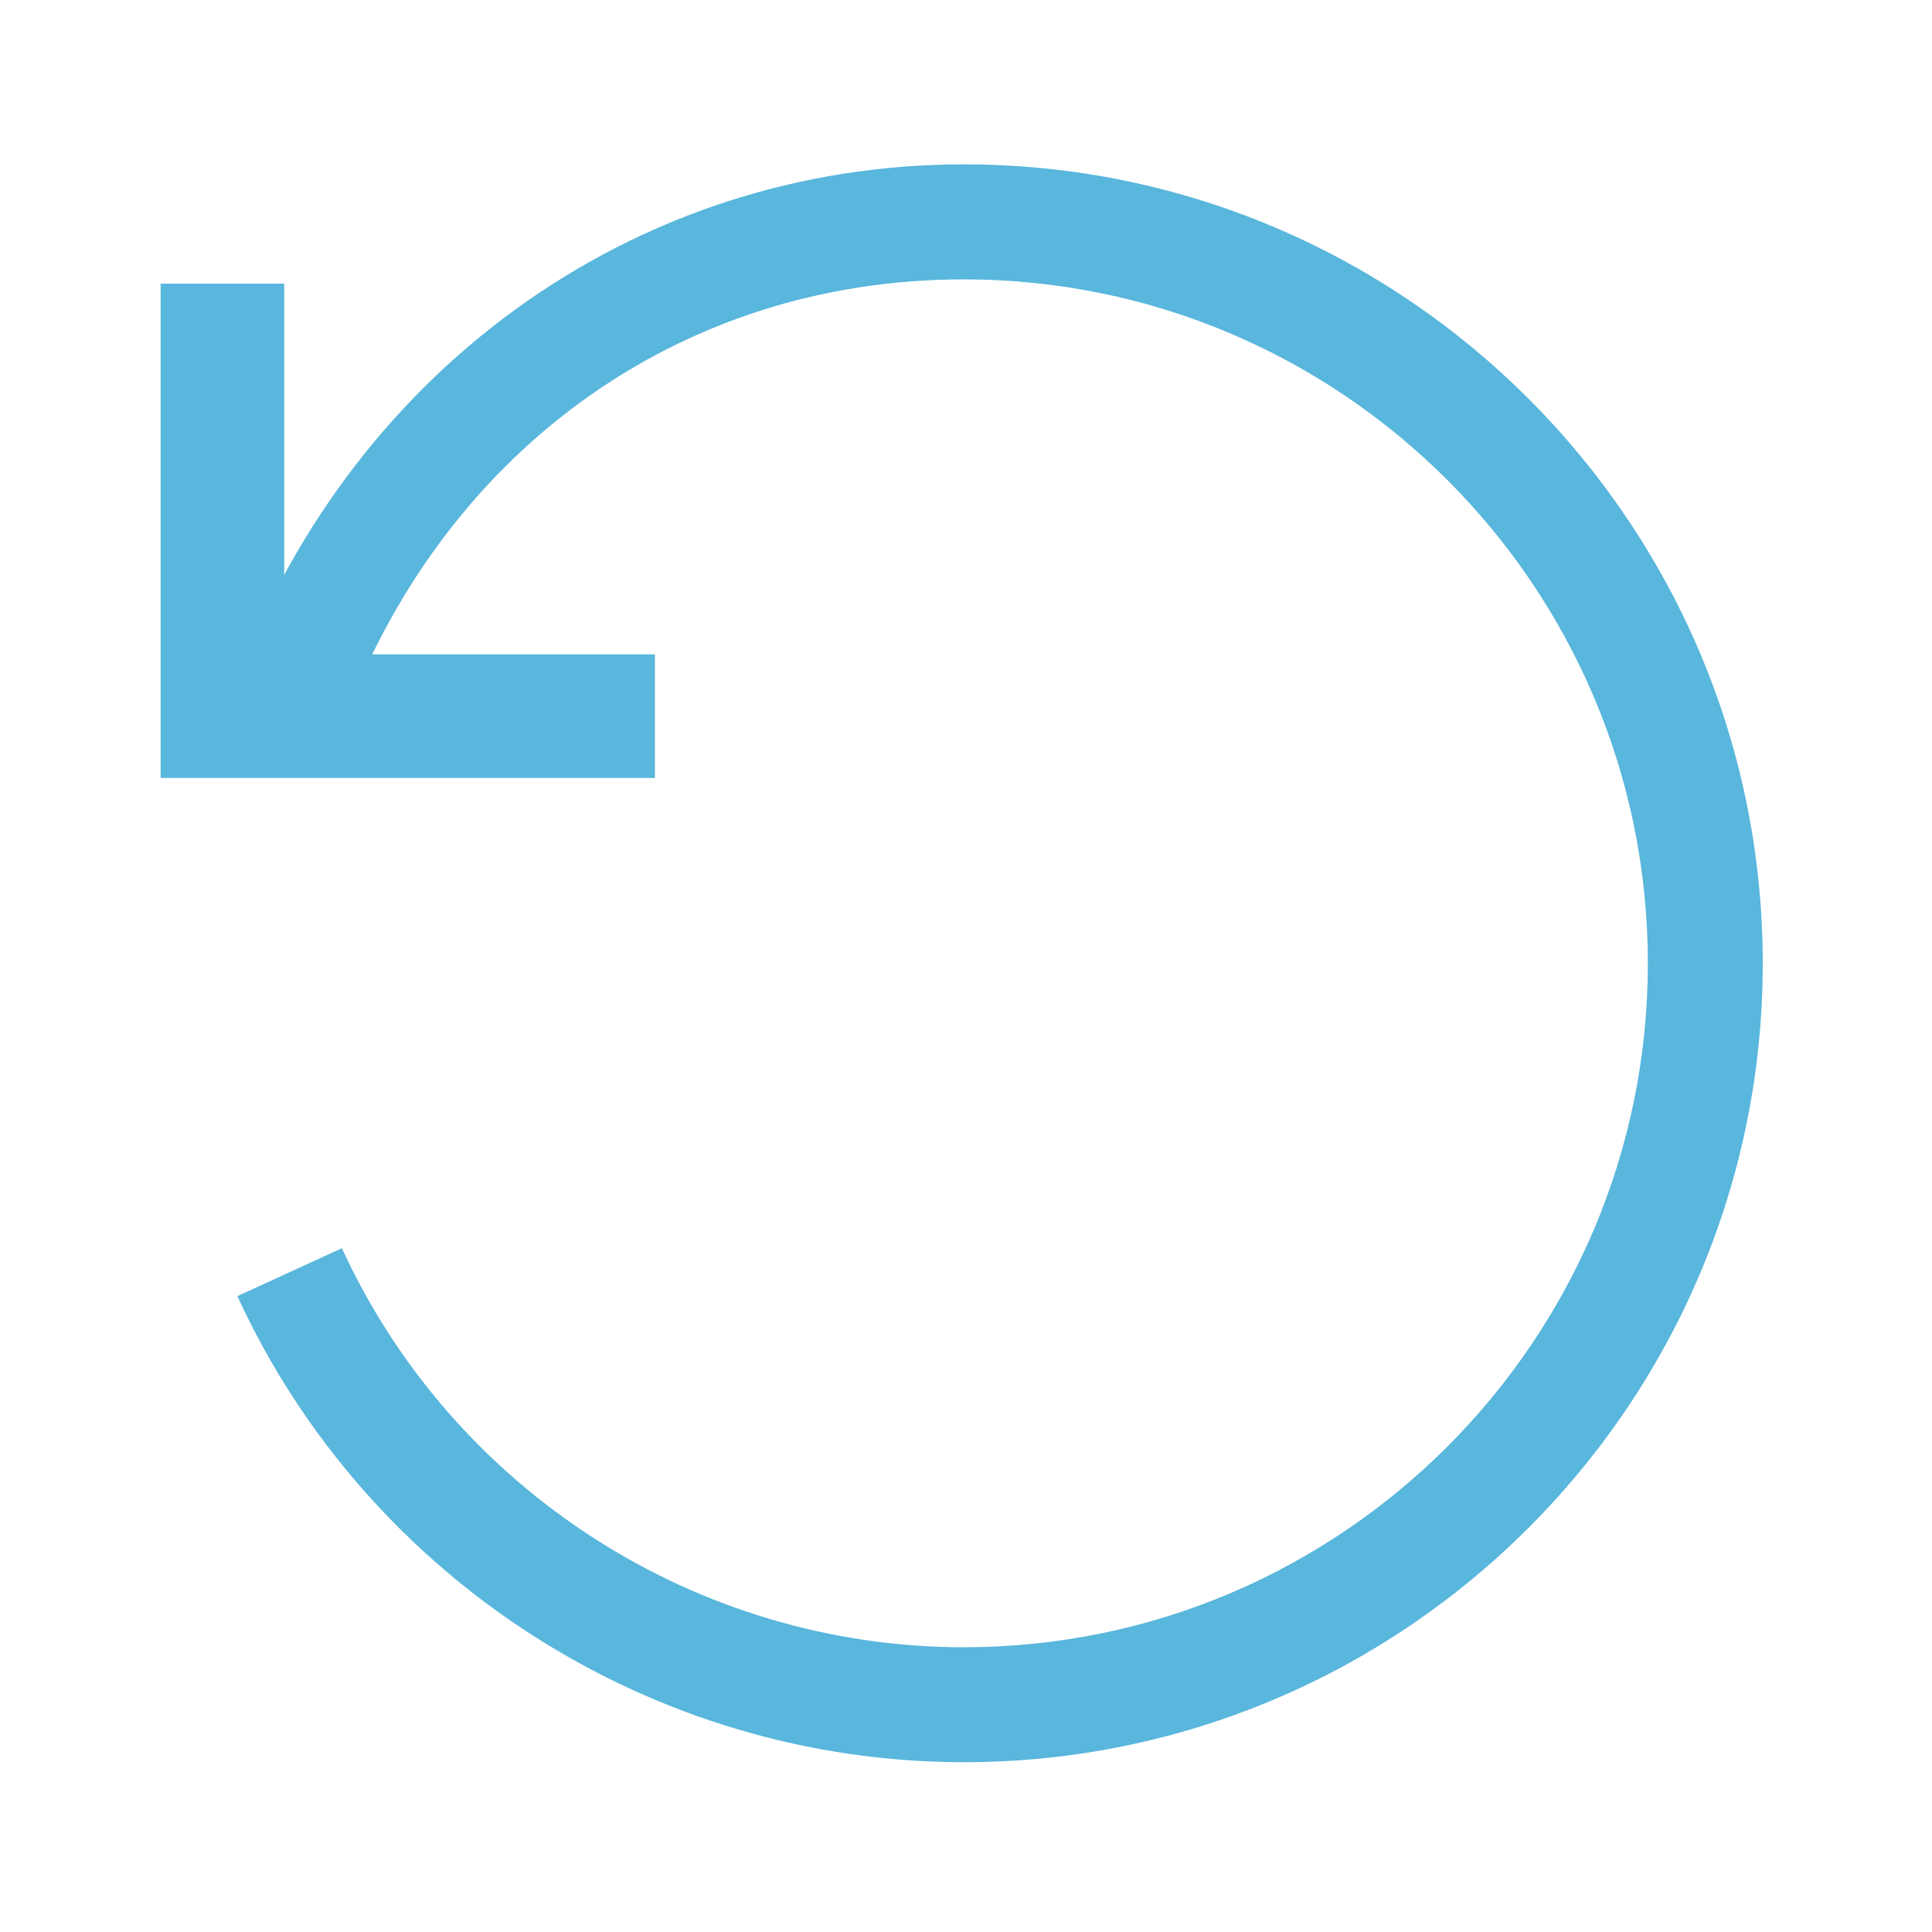 <?xml version="1.0" encoding="utf-8"?>
<!-- Generator: Adobe Illustrator 16.2.0, SVG Export Plug-In . SVG Version: 6.00 Build 0)  -->
<!DOCTYPE svg PUBLIC "-//W3C//DTD SVG 1.1//EN" "http://www.w3.org/Graphics/SVG/1.1/DTD/svg11.dtd">
<svg version="1.1" id="Layer_1" xmlns="http://www.w3.org/2000/svg" xmlns:xlink="http://www.w3.org/1999/xlink" x="0px" y="0px"
	 width="128px" height="128px" viewBox="0 0 128 128" enable-background="new 0 0 128 128" xml:space="preserve">
<g id="Icon_Undo_2_">
	<g>
		<path fill="#59B6DC" d="M63.858,116.75c-20.627,0-39.52-12.121-48.131-30.877l6.924-3.175
			c7.372,16.063,23.546,26.437,41.207,26.437c24.985,0,45.317-20.328,45.317-45.313S88.843,18.509,63.858,18.509
			c-18.973,0-34.851,11.569-41.439,30.202l-7.18-2.535c7.58-21.435,26.664-35.287,48.619-35.287
			c29.182,0,52.928,23.75,52.928,52.932C116.786,93.004,93.04,116.75,63.858,116.75z"/>
		<polygon fill="#59B6DC" points="43.39,51.541 10.642,51.541 10.642,18.793 18.829,18.793 18.829,43.354 43.39,43.354 		"/>
	</g>
</g>
</svg>
